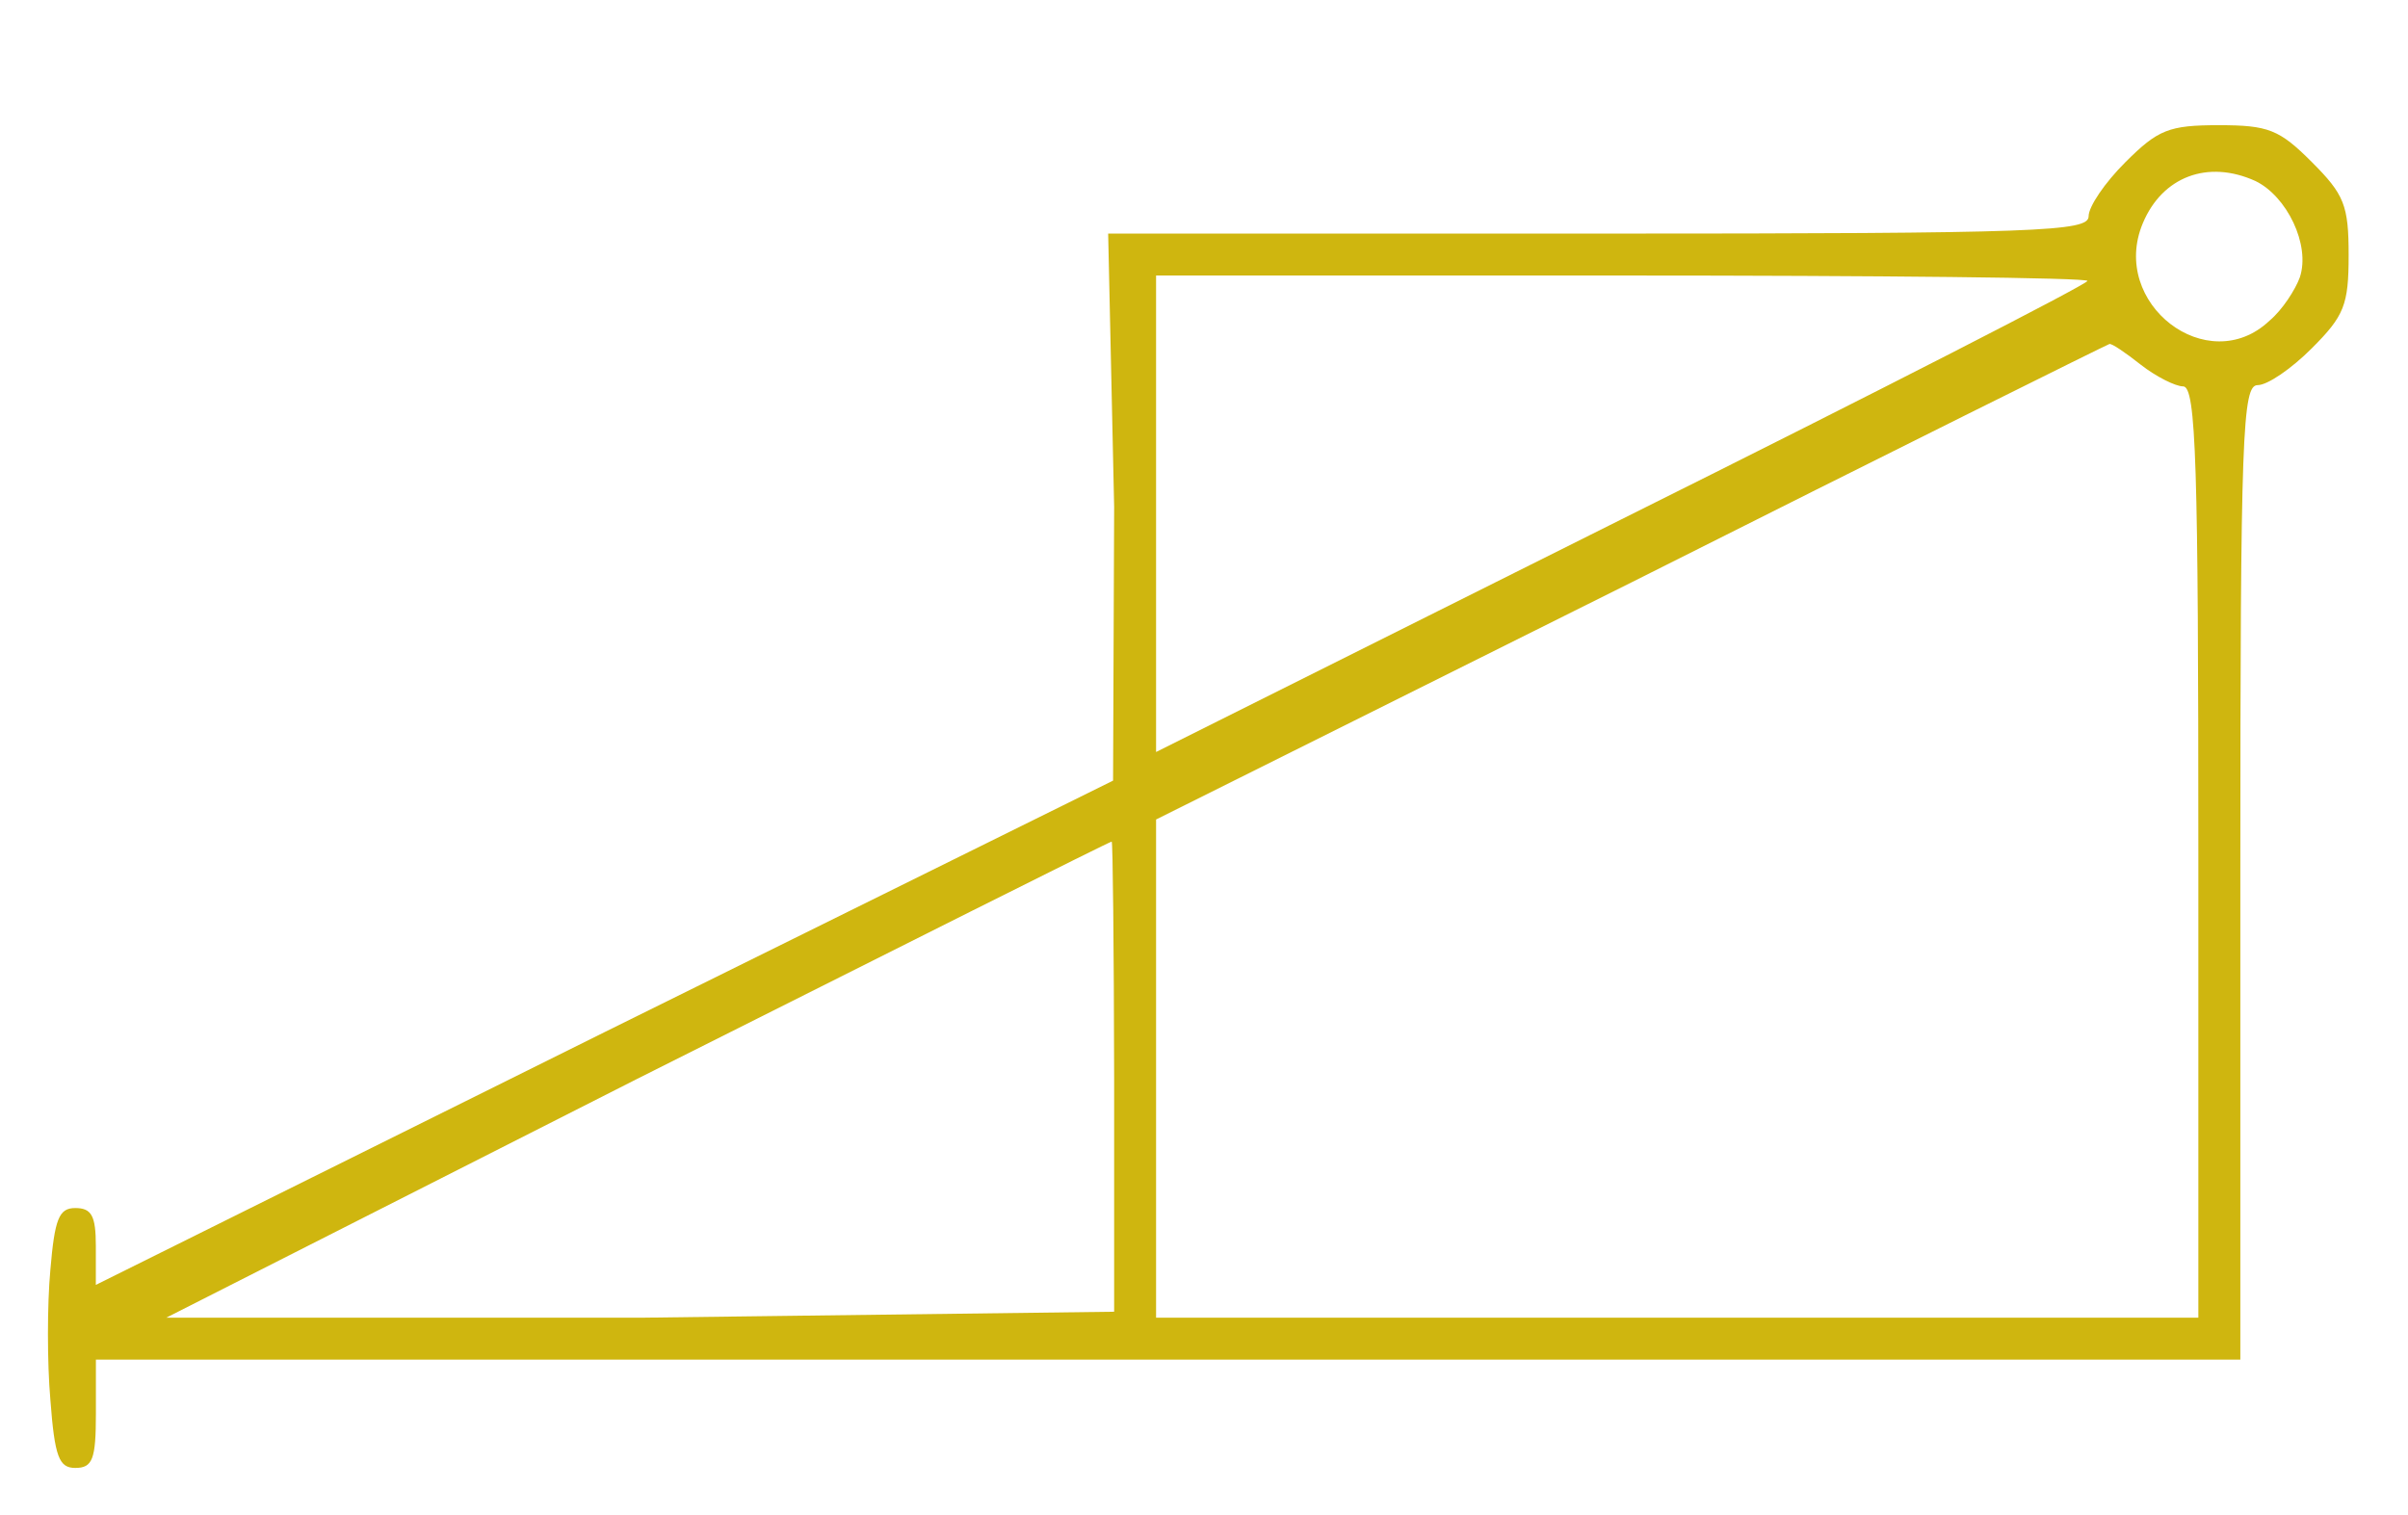 <svg width="402" height="253" xmlns="http://www.w3.org/2000/svg">
 <style type="text/css">.st0{fill:#CFB60F;}
	.st1{font-family:'Goldoni';}
	.st2{font-size:67.533px;}</style>

 <g>
  <title>background</title>
  <rect fill="none" id="canvas_background" height="255" width="404" y="-1" x="-1"/>
 </g>
 <g>
  <title>Layer 1</title>
  <path fill="none" id="svg_3" d="m354.83,27.07c-3.44,3.43 -6.15,7.41 -6.15,9.04c0,2.53 -7.96,2.89 -81.36,2.89l-82.32,0l1,45.64l-0.18,45.69l-84.91,42l-84.91,42.19l0,-6.5c0,-5.06 -0.72,-6.33 -3.44,-6.33s-3.43,1.81 -4.15,10.31c-0.54,5.78 -0.54,15.55 0,21.69c0.72,9.58 1.45,11.39 4.16,11.39c2.89,0 3.44,-1.45 3.44,-9.04l0,-9.04l179,0l179,0l0,-81.35c0,-73.39 0.36,-81.35 2.89,-81.35c1.63,0 5.61,-2.71 9.04,-6.15c5.42,-5.42 6.15,-7.23 6.15,-15.55s-0.72,-10.12 -6.15,-15.55c-5.42,-5.42 -7.23,-6.15 -15.55,-6.15s-10.13,0.75 -15.56,6.17zm21.7,3.15c5.24,2.53 9.22,10.67 7.41,16.09c-0.72,1.99 -2.89,5.42 -5.06,7.23c-10.31,9.76 -26.76,-2.89 -21.15,-16.27c3.25,-7.77 10.84,-10.66 18.8,-7.05zm-28.04,16.68c0,0.54 -34.9,18.44 -77.75,39.78l-77.74,38.87l0,-39.78l0,-39.77l77.75,0c42.85,0 77.74,0.36 77.74,0.9zm8.9,13.99c2.54,1.99 5.8,3.62 7.07,3.62c2.18,0 2.54,13.2 2.54,77.75l0,77.74l-87,0l-87,0l0,-41.59l0,-41.59l79.39,-39.6c43.5,-21.88 79.57,-39.78 79.75,-39.78c0.36,-0.17 2.72,1.46 5.25,3.45zm-171.39,119.22l0,38.89l-79.05,1l-79.2,0l78.65,-39.89c43.21,-21.7 78.83,-39.6 79.19,-39.6c0.19,-0.18 0.37,17.72 0.41,39.6z" class="st0"/>
 </g>
</svg>